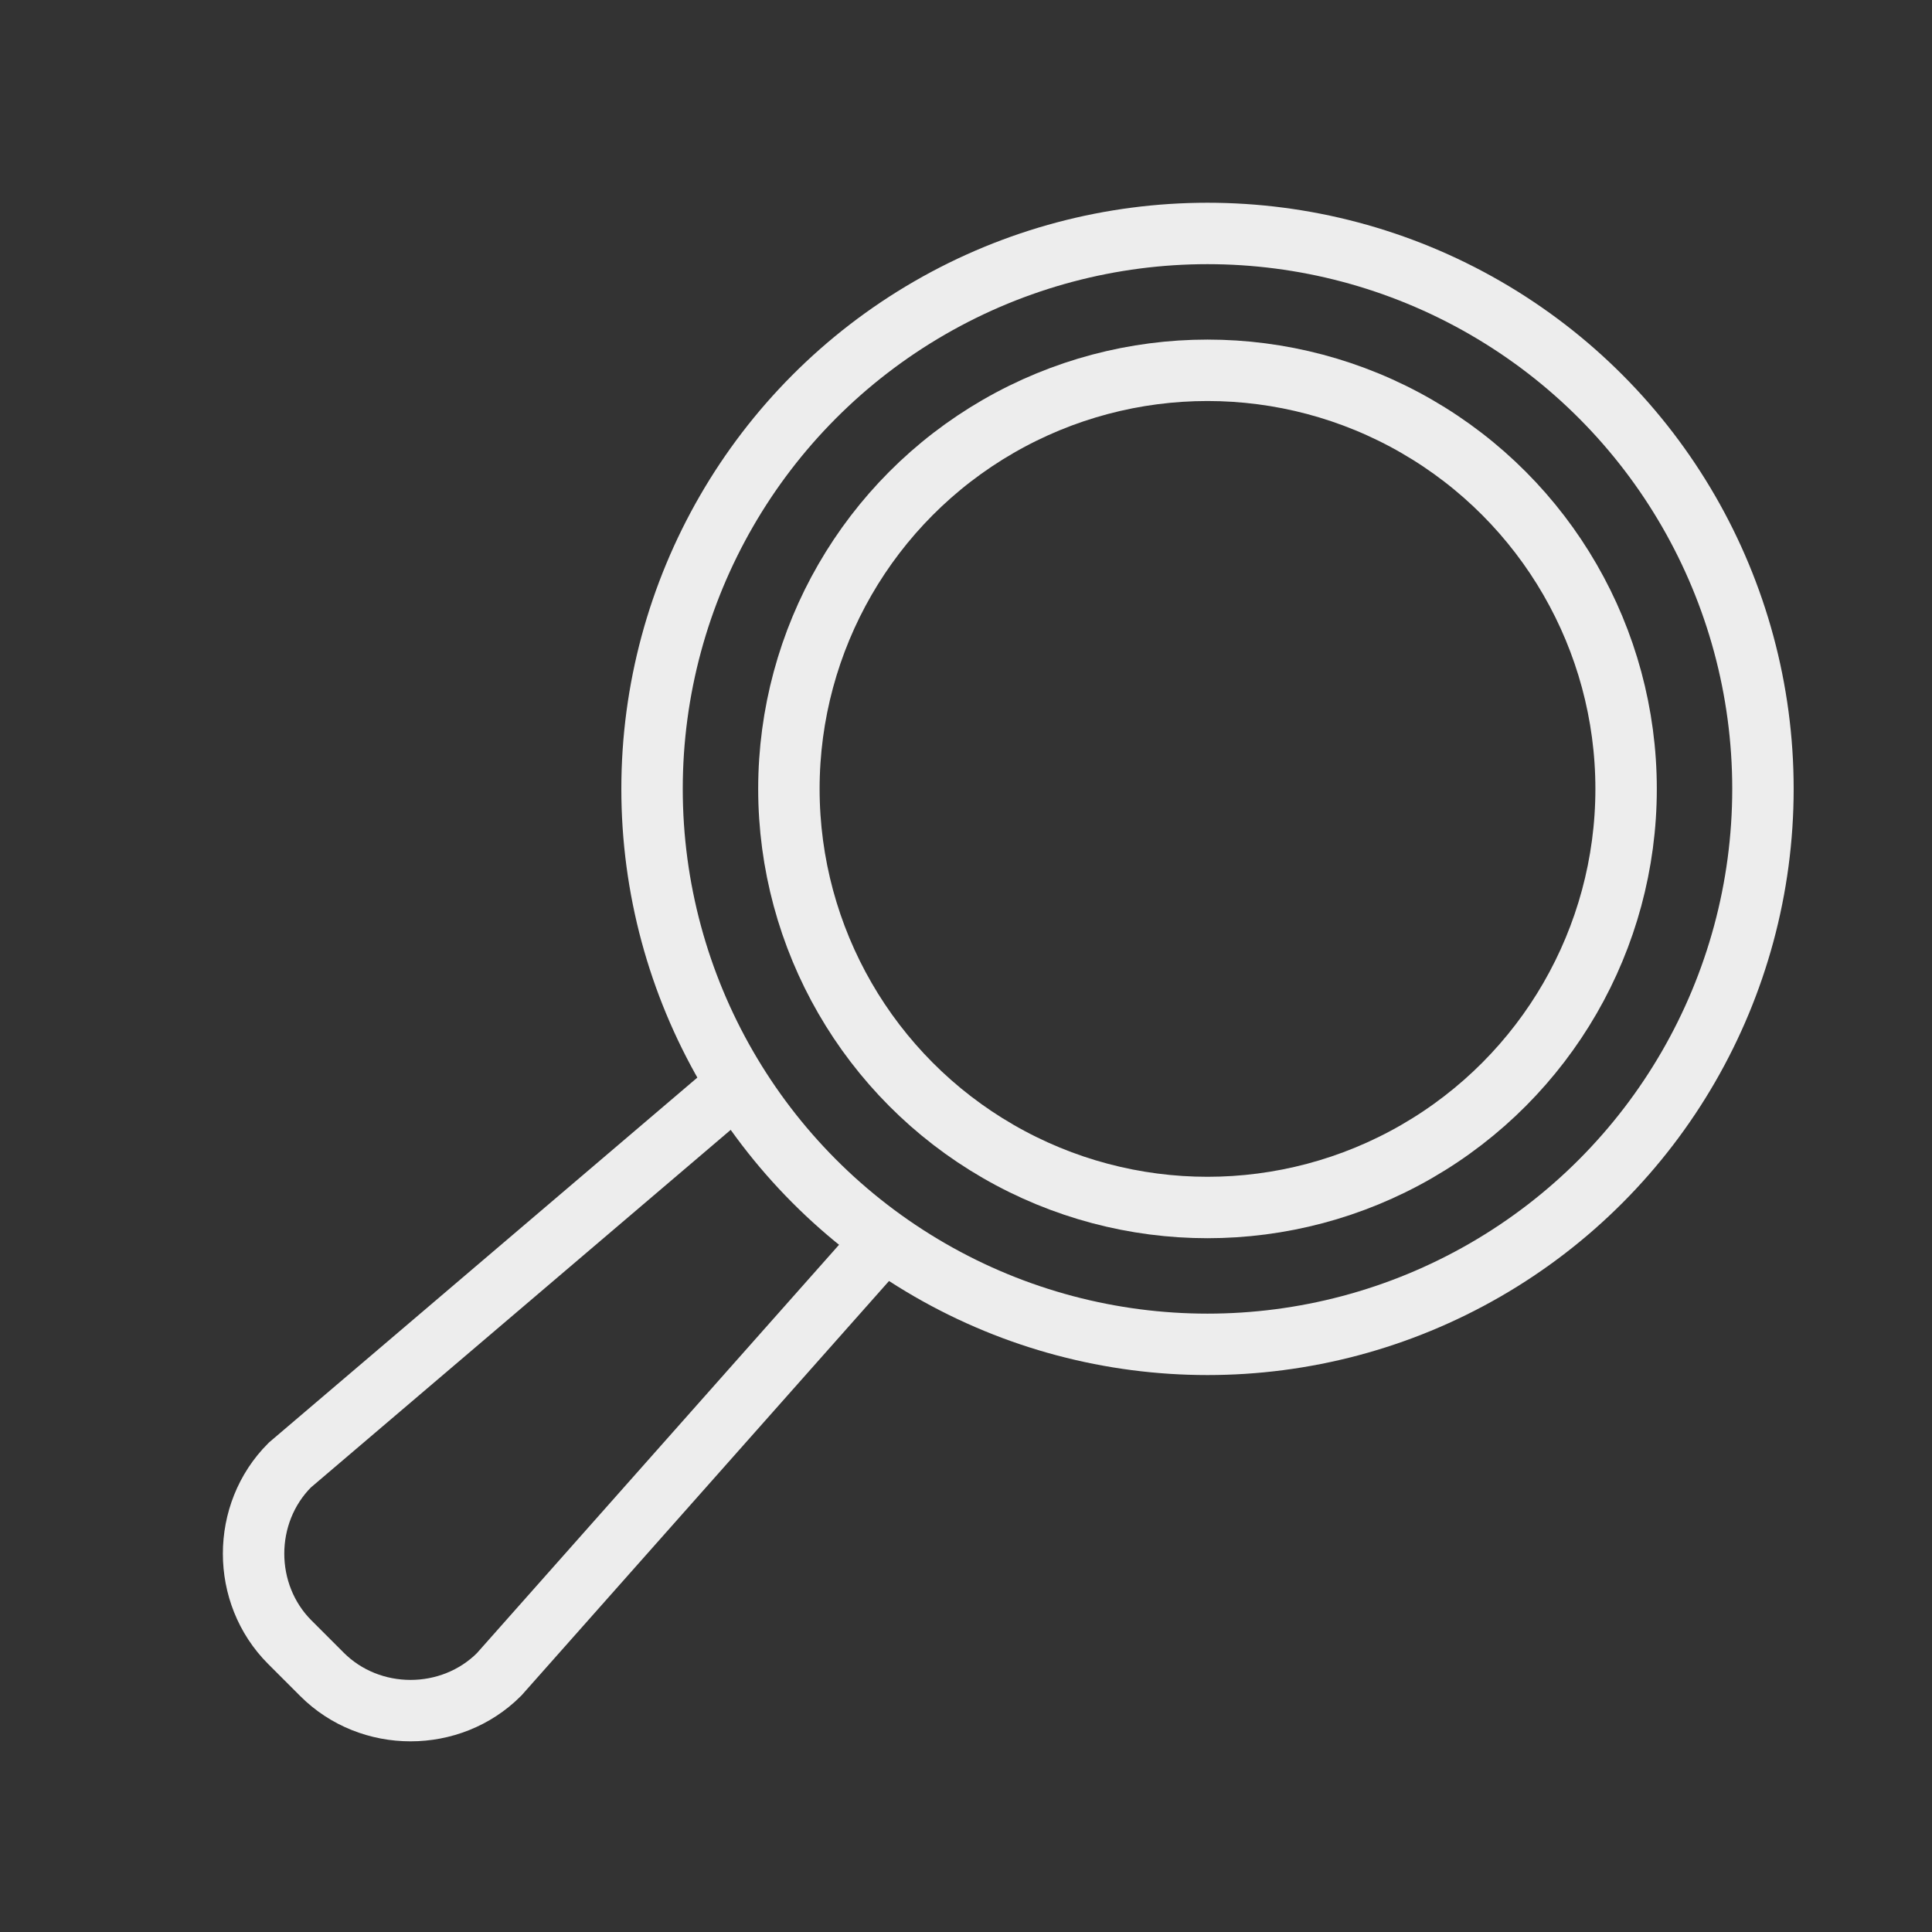 <?xml version="1.0" encoding="utf-8"?>
<!-- Generator: Adobe Illustrator 24.0.1, SVG Export Plug-In . SVG Version: 6.00 Build 0)  -->
<svg version="1.1" id="Layer_1" xmlns="http://www.w3.org/2000/svg" xmlns:xlink="http://www.w3.org/1999/xlink" x="0px" y="0px"
	 viewBox="0 0 24 24" style="enable-background:new 0 0 24 24;" xml:space="preserve">
<rect x="0" y="0" width="24" height="24" fill="#333333" stroke="none"/>
<style type="text/css">
	.st0{fill:none;stroke:#EDEDED;stroke-width:0.763;stroke-miterlimit:10;}
</style>
<g>
	<circle class="st0" cx="15" cy="9.8" r="6.9"/>
	<circle class="st0" cx="15" cy="9.8" r="5.2"/>
	<path class="st0" d="M10.9,15.5l-4.7,5.3c-0.6,0.6-1.6,0.6-2.2,0l-0.4-0.4c-0.6-0.6-0.6-1.6,0-2.2l5.4-4.6"/>
</g>
</svg>
